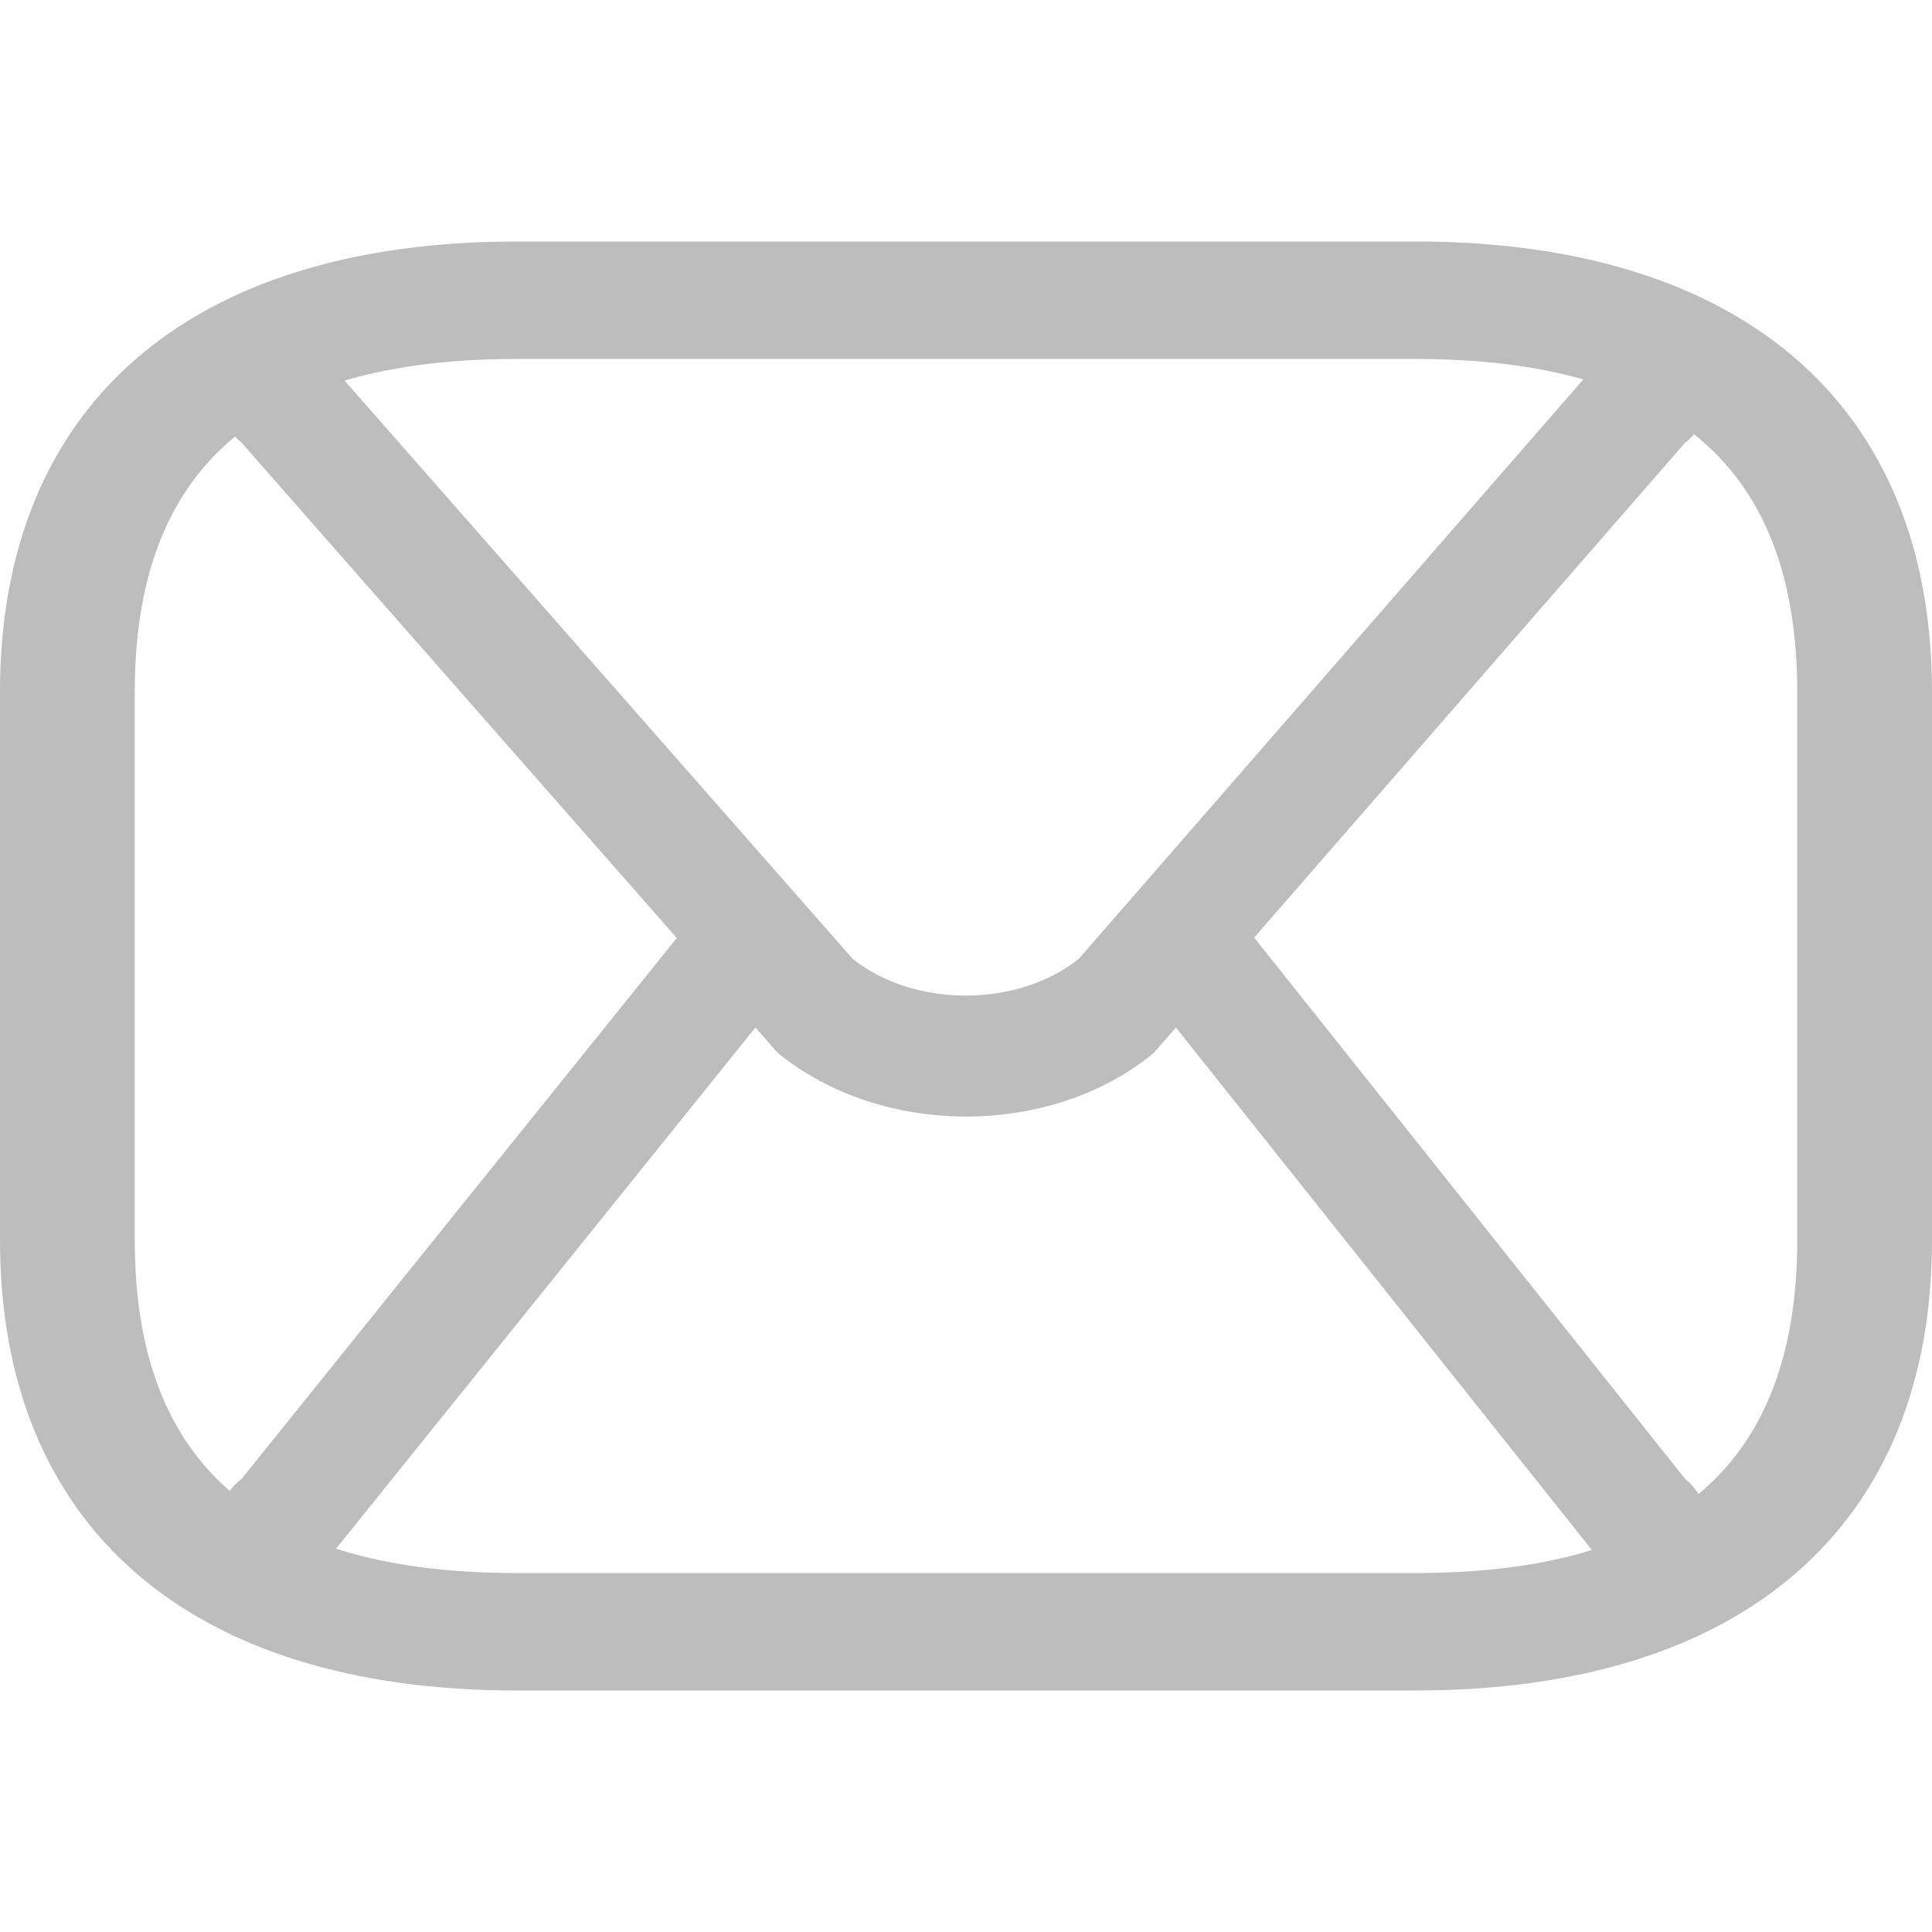 <svg width="24" height="24" viewBox="0 0 24 24" fill="none" xmlns="http://www.w3.org/2000/svg">
<path d="M17.581 21H6.419C2.344 21 0 18.957 0 15.405V8.595C0 5.043 2.344 3 6.419 3H17.581C21.656 3 24 5.043 24 8.595V15.405C24 18.957 21.656 21 17.581 21ZM6.419 4.459C3.226 4.459 1.674 5.812 1.674 8.595V15.405C1.674 18.188 3.226 19.541 6.419 19.541H17.581C20.774 19.541 22.326 18.188 22.326 15.405V8.595C22.326 5.812 20.774 4.459 17.581 4.459H6.419Z" fill="#BDBDBD"/>
<path d="M12.002 13.87C11.162 13.87 10.312 13.61 9.662 13.08L3.001 5.5C2.681 5.24 2.621 4.77 2.881 4.45C3.141 4.13 3.611 4.07 3.931 4.33L10.591 11.91C11.351 12.52 12.642 12.52 13.402 11.91L20.002 4.33C20.322 4.07 20.802 4.12 21.052 4.45C21.312 4.77 21.262 5.25 20.932 5.5L14.332 13.08C13.691 13.61 12.841 13.87 12.002 13.87Z" fill="#BDBDBD"/>
<path d="M20.932 18.37L14.929 10.83L13.999 12L20.002 19.54C20.322 19.8 20.792 19.74 21.052 19.42C21.312 19.1 21.252 18.63 20.932 18.37Z" fill="#BDBDBD"/>
<path d="M3.932 19.54L9.999 12L9.069 10.83L3.002 18.37C2.672 18.62 2.622 19.1 2.882 19.42C3.132 19.75 3.612 19.8 3.932 19.54Z" fill="#BDBDBD"/>
</svg>
